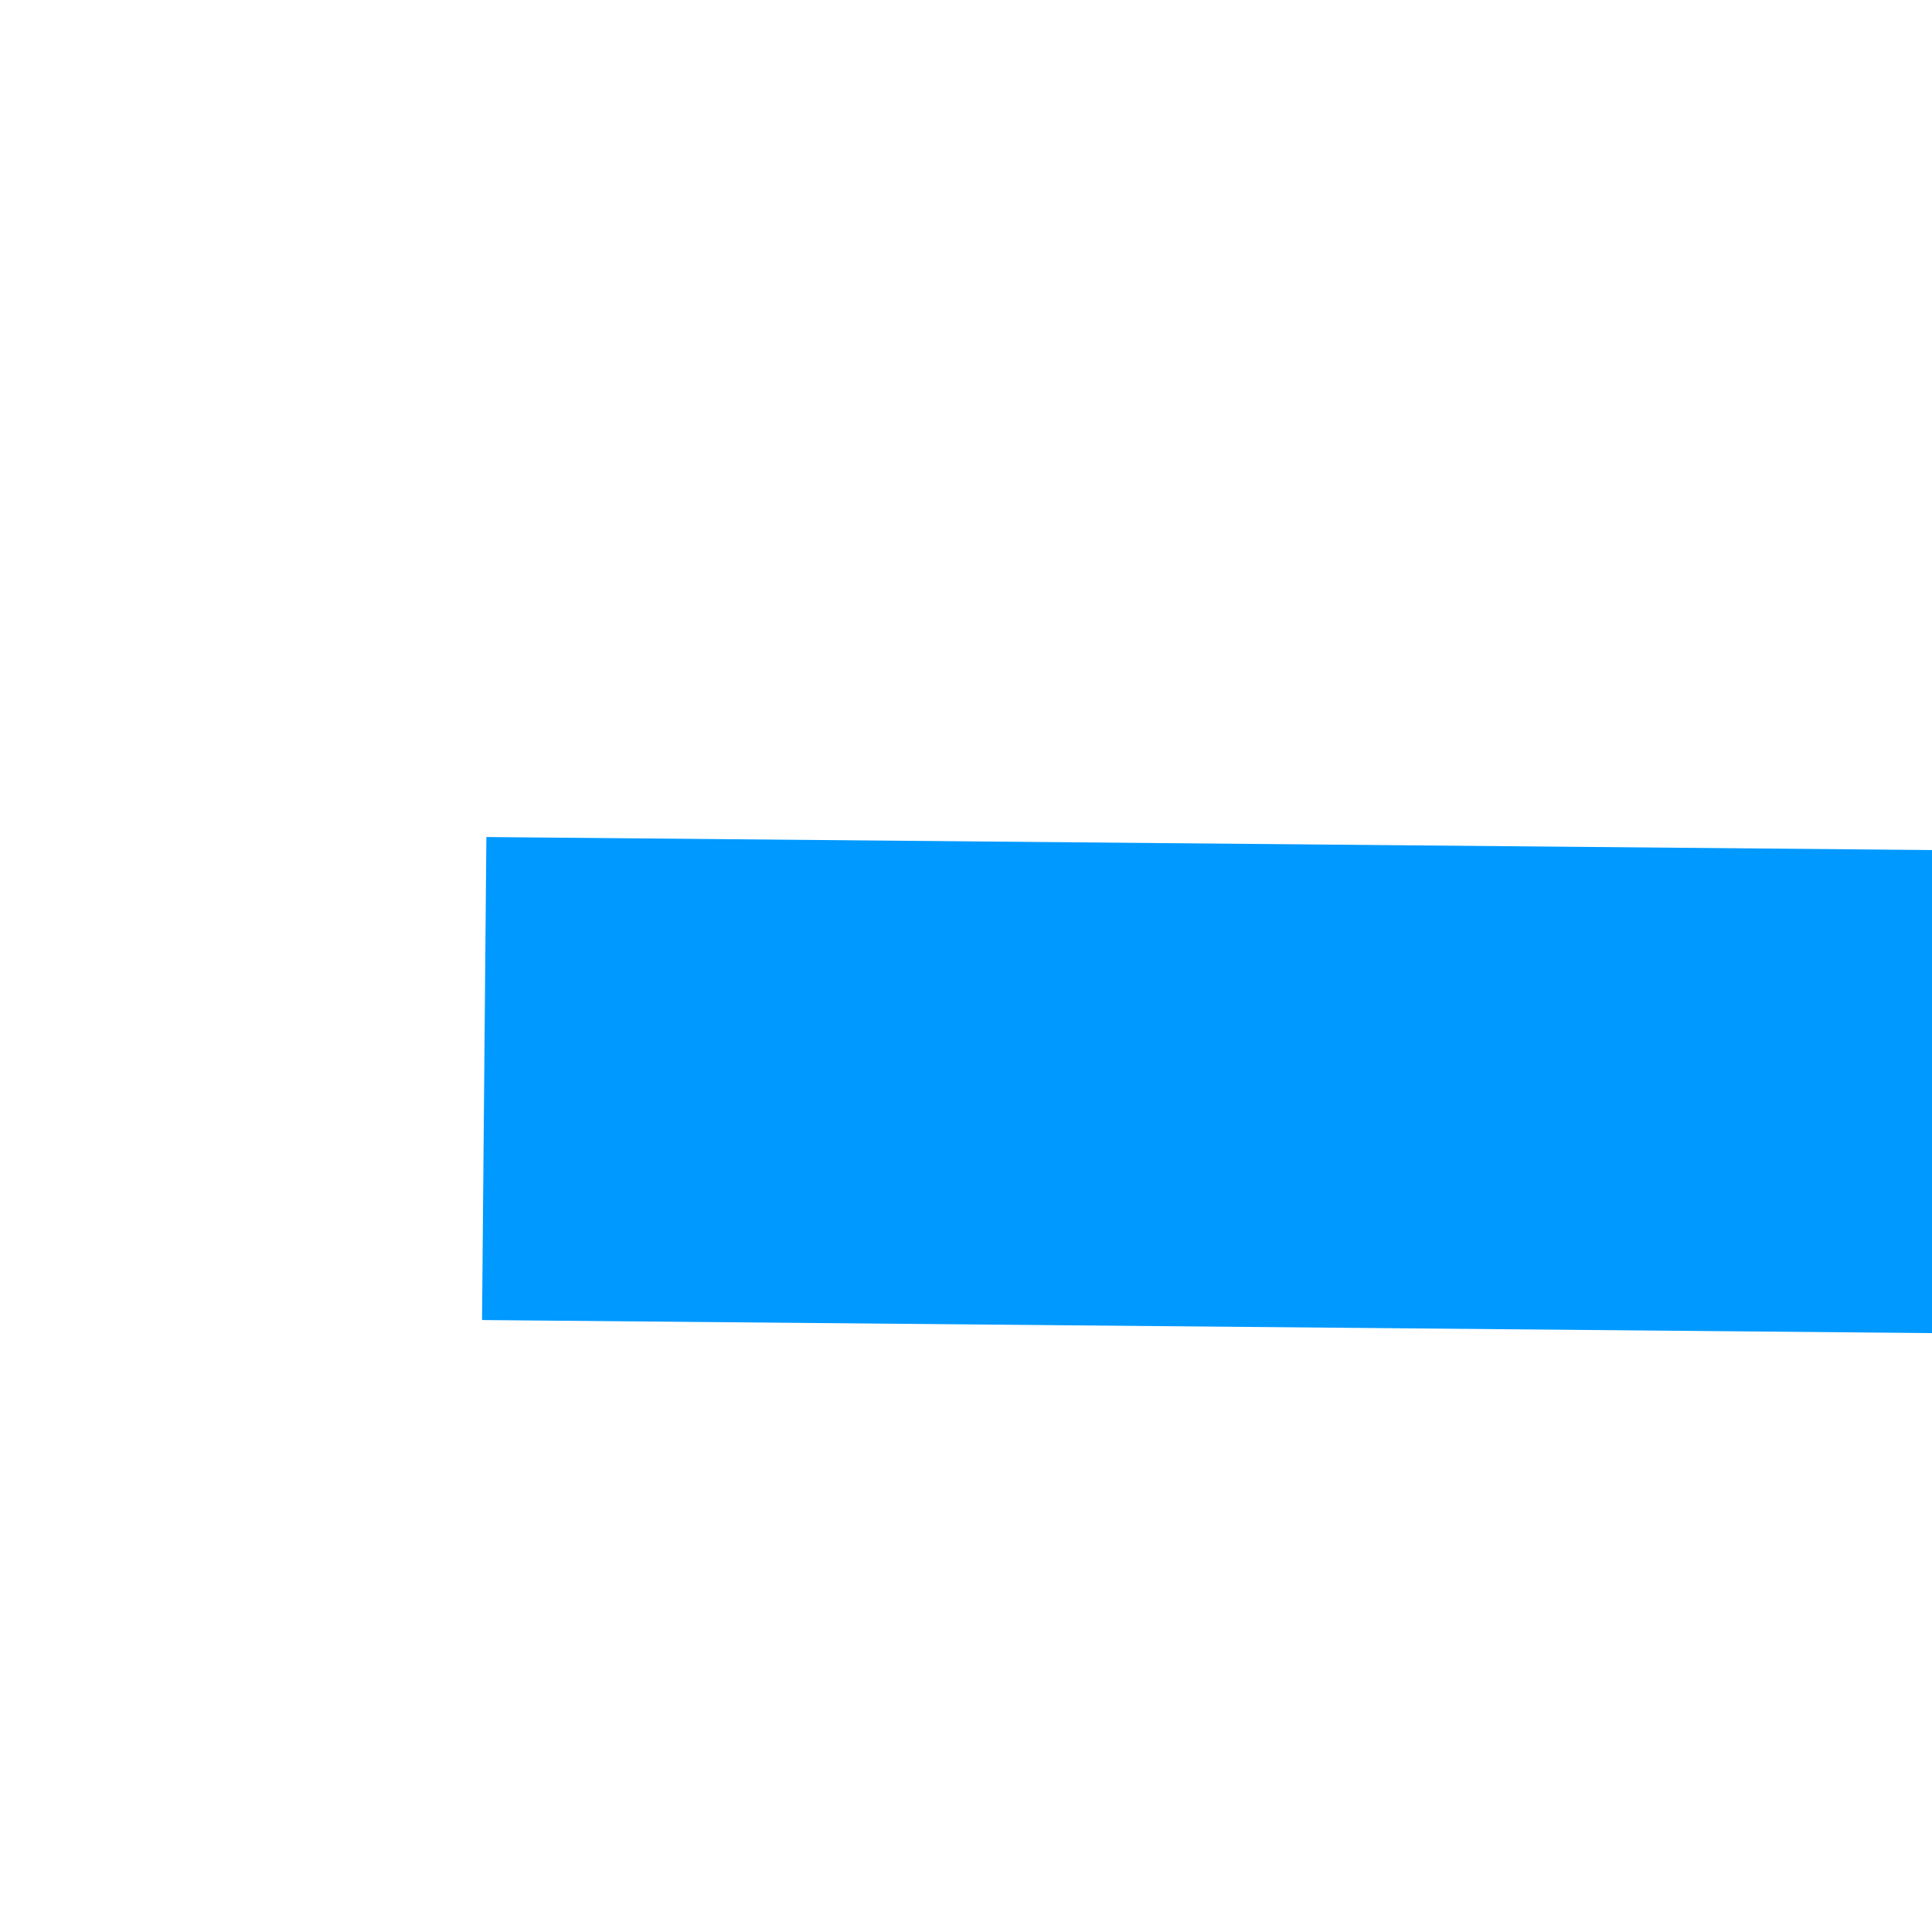 ﻿<?xml version="1.0" encoding="utf-8"?>
<svg version="1.1" xmlns:xlink="http://www.w3.org/1999/xlink" width="4px" height="4px" preserveAspectRatio="xMinYMid meet" viewBox="532 453  4 2" xmlns="http://www.w3.org/2000/svg">
  <path d="M 596 460.8  L 602 454.5  L 596 448.2  L 596 460.8  Z " fill-rule="nonzero" fill="#0099ff" stroke="none" transform="matrix(1 0.009 -0.009 1 4.093 -5.064 )" />
  <path d="M 533 454.5  L 597 454.5  " stroke-width="1" stroke="#0099ff" fill="none" transform="matrix(1 0.009 -0.009 1 4.093 -5.064 )" />
</svg>